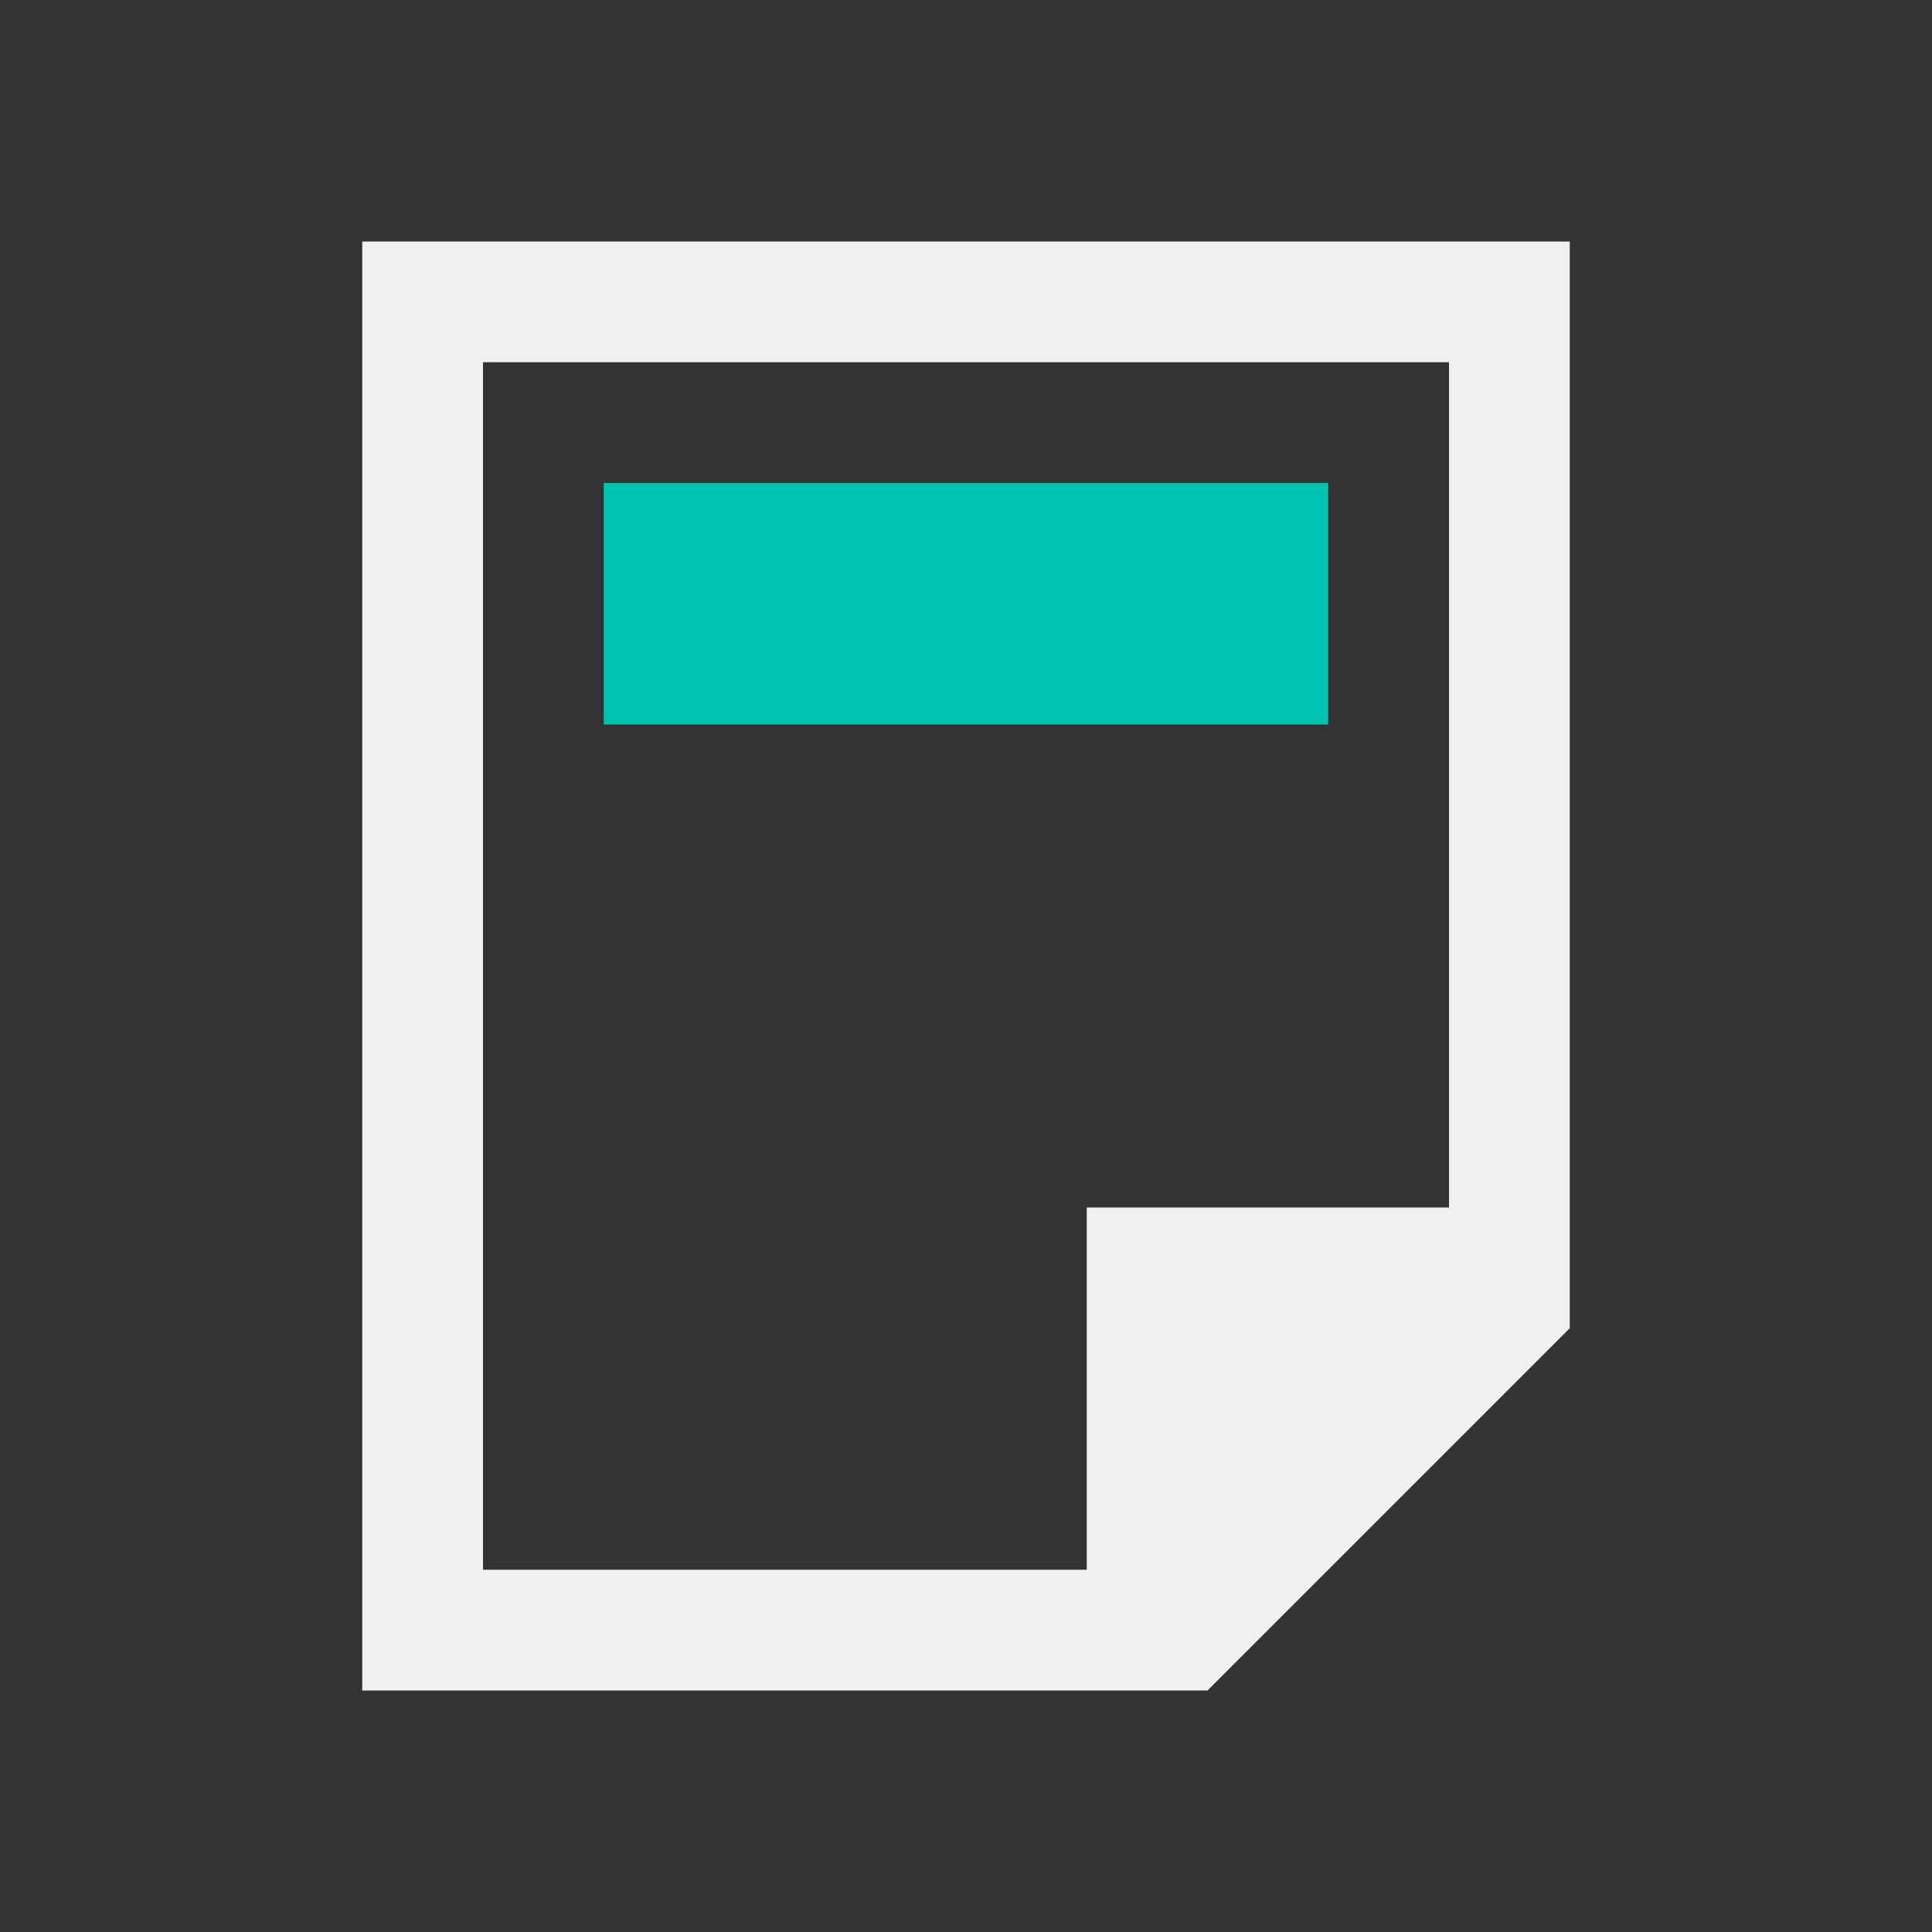 <svg xmlns="http://www.w3.org/2000/svg" viewBox="0 0 16 16">
  <rect x="0" y="0" width="16" height="16" fill="#333333" stroke="none"/>
  <defs id="defs3051">
    <style type="text/css" id="current-color-scheme">
      .ColorScheme-Text {
        color:#eff0f1;
      }
      .ColorScheme-Highlight {
        color:#00c4b2;
      }
      </style>
  </defs>
<g transform="translate(-421.71-531.79)">
 <path style="fill:currentColor;fill-opacity:1;stroke:none" 
     d="m424.71 545.79v-12h10v9l-3 3zm1-1h5v-3h3v-7h-8z"
     class="ColorScheme-Text"
     />
  <path 
        style="fill:currentColor;fill-opacity:1;stroke:none"
        d="m426.71 535.79h6v2h-6z"
        class="ColorScheme-Highlight"
        />
 </g>
</svg>
